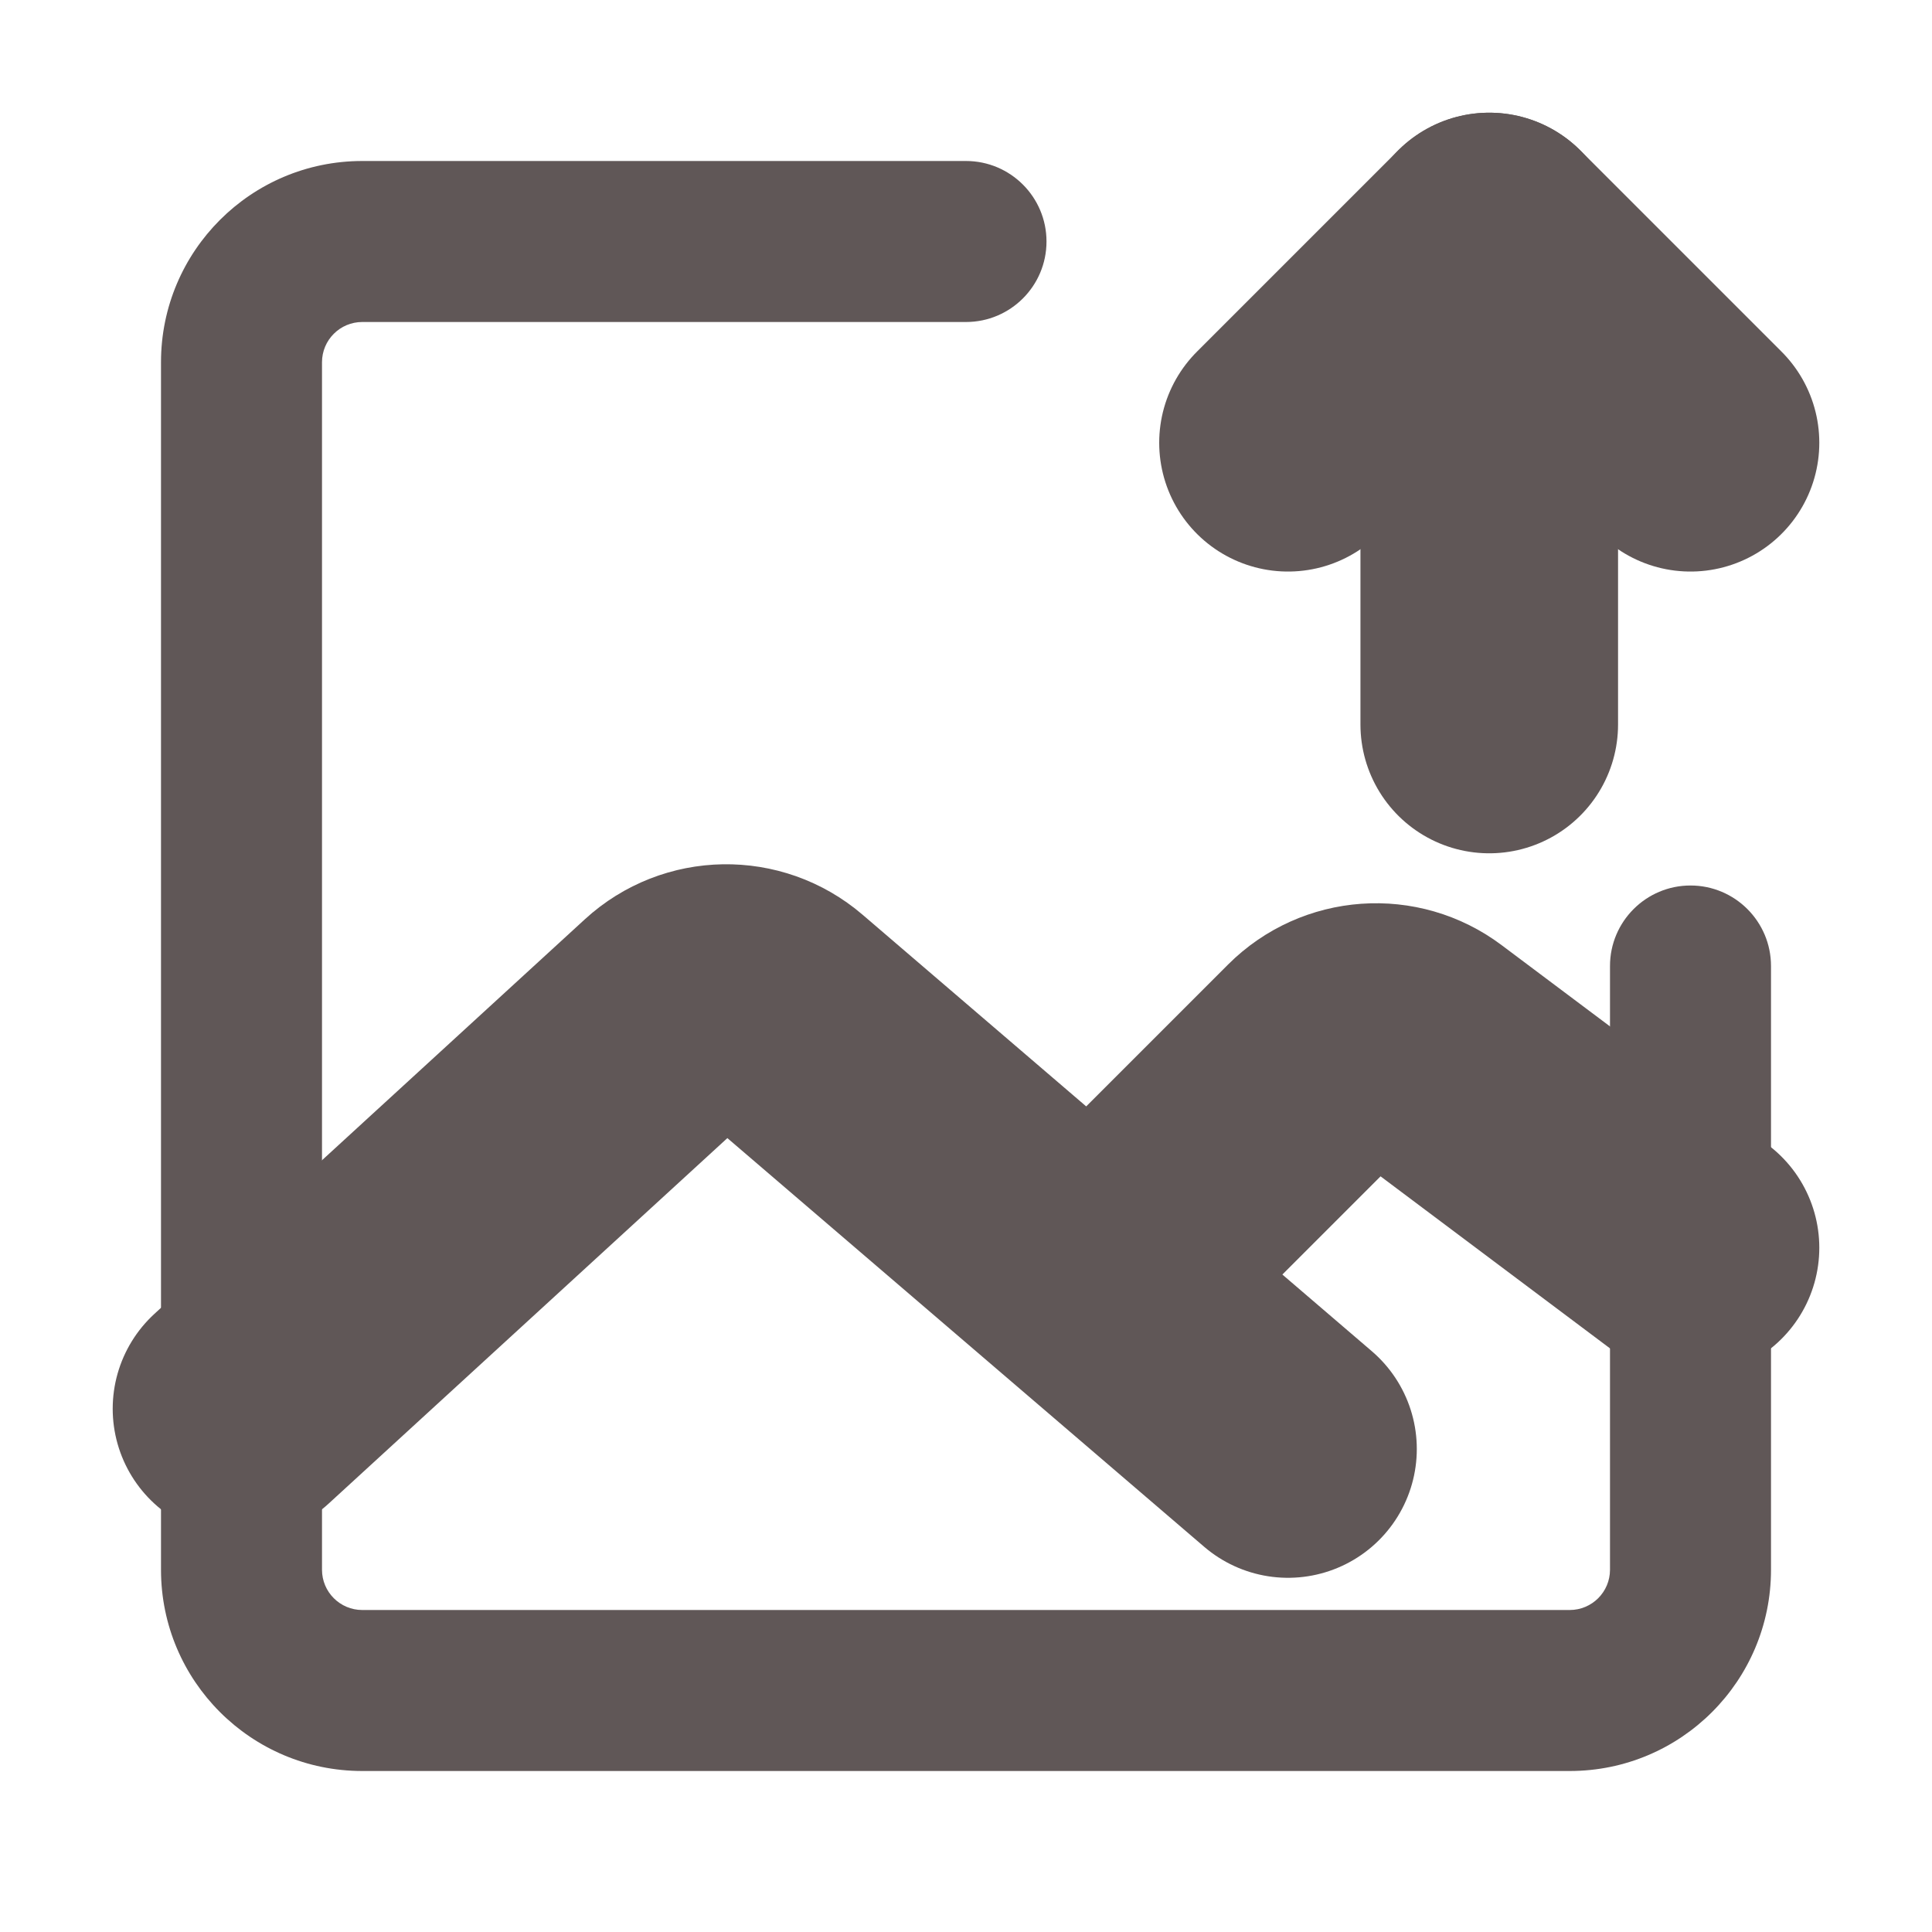<svg width="30" height="30" viewBox="0 0 30 30" fill="none" xmlns="http://www.w3.org/2000/svg">
<g id="icon-park:upload-picture">
<g id="Group">
<path id="Vector" d="M27.5 15C27.5 14.31 26.94 13.75 26.25 13.75C25.56 13.75 25 14.31 25 15H27.5ZM15 5C15.69 5 16.25 4.44 16.25 3.75C16.25 3.06 15.69 2.5 15 2.5V5ZM24.375 25H5.625V27.5H24.375V25ZM5 24.375V5.625H2.5V24.375H5ZM25 15V24.375H27.5V15H25ZM5.625 5H15V2.5H5.625V5ZM5.625 25C5.28 25 5 24.72 5 24.375H2.5C2.5 26.101 3.899 27.5 5.625 27.5V25ZM24.375 27.5C26.101 27.5 27.5 26.101 27.5 24.375H25C25 24.72 24.72 25 24.375 25V27.5ZM5 5.625C5 5.28 5.28 5 5.625 5V2.5C3.899 2.5 2.5 3.899 2.5 5.625H5Z" fill="#605757"/>
<path id="Vector_2" d="M3.75 21.875L10.433 15.749C10.899 15.321 11.611 15.31 12.091 15.721L20 22.5" stroke="#605757" stroke-width="4" stroke-linecap="round" stroke-linejoin="round"/>
<path id="Vector_3" d="M17.5 19.375L20.483 16.392C20.923 15.952 21.62 15.902 22.117 16.276L26.25 19.375" stroke="#605757" stroke-width="4" stroke-linecap="round" stroke-linejoin="round"/>
<path id="Vector_4" d="M23.125 11.25V3.75" stroke="#605757" stroke-width="4" stroke-linecap="round" stroke-linejoin="round"/>
<path id="Vector_5" d="M20 6.875L23.125 3.75L26.25 6.875" stroke="#605757" stroke-width="4" stroke-linecap="round" stroke-linejoin="round"/>
</g>
</g>
</svg>
